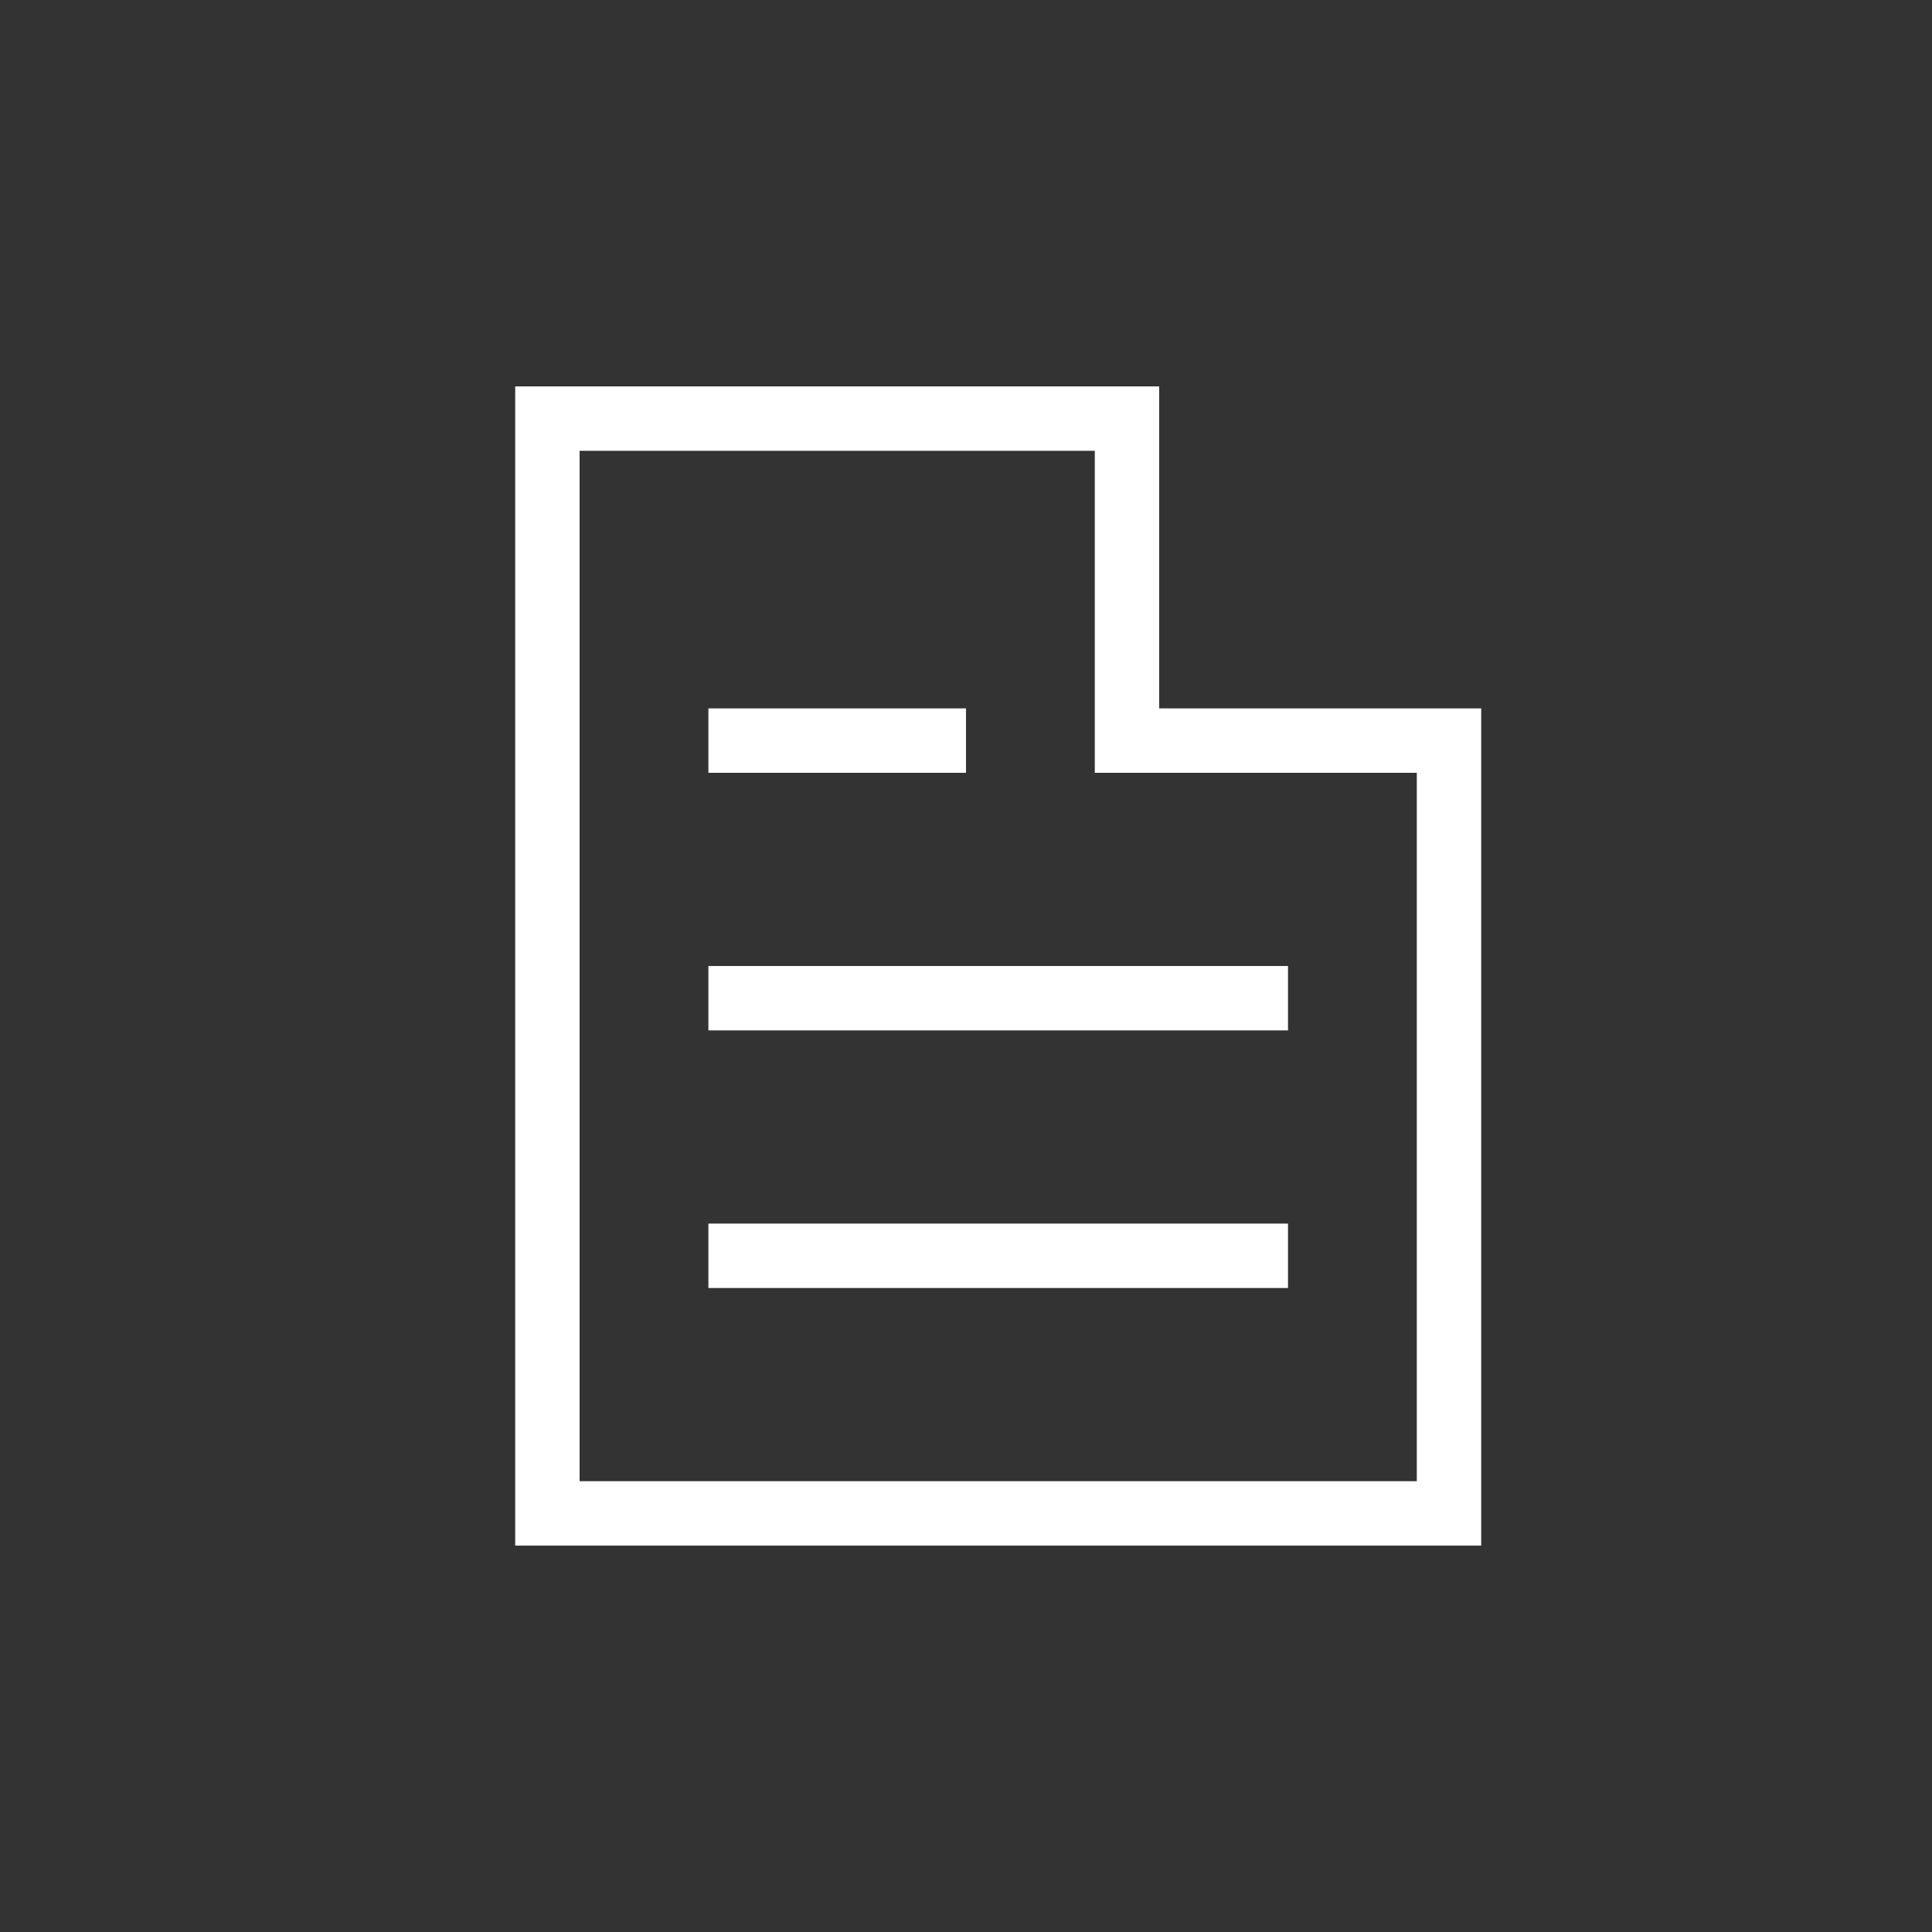 <svg xmlns="http://www.w3.org/2000/svg" width="30" height="30" viewBox="0 0 30 30"><rect x="0" y="0" width="30" height="30" fill="#333333" stroke="none"/><g fill="#fff"><path d="M11 15h9v1h-9zM11 11h4v1h-4zM11 19h9v1h-9zM18 11V6H8v18h15V11h-5zM9 23V7h8v5h5v11H9z"/></g></svg>